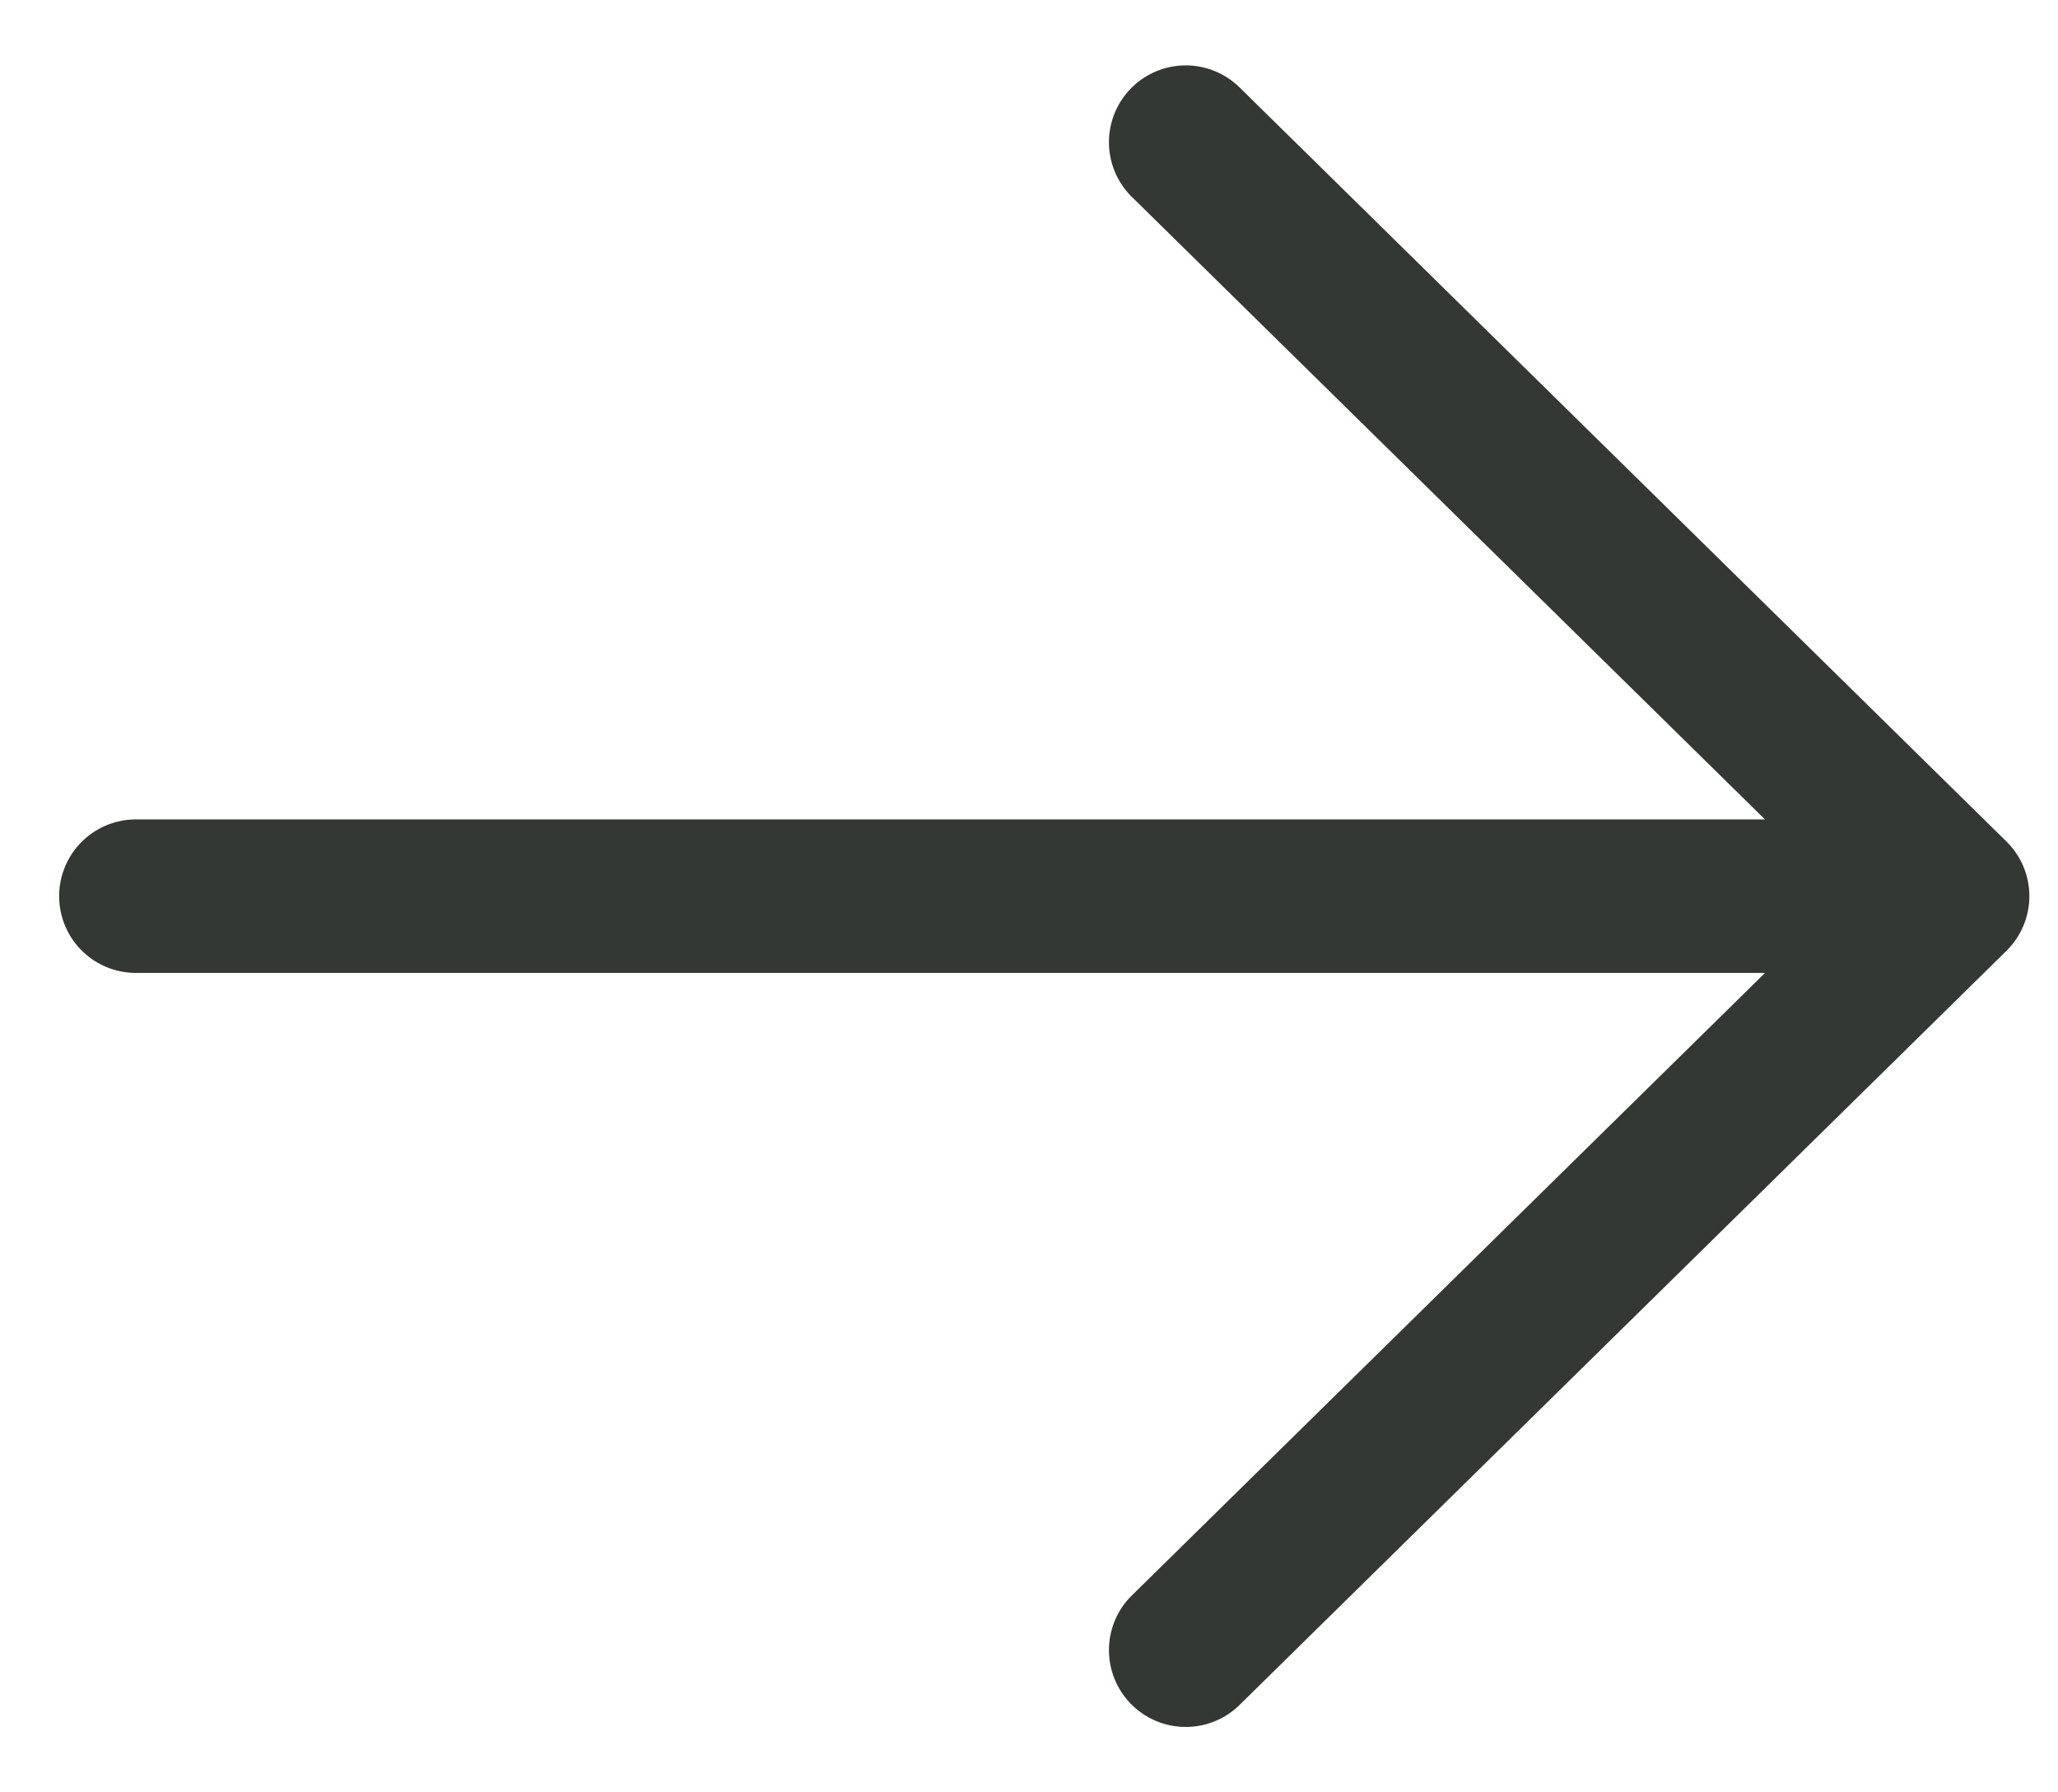 <svg width="31" height="27" fill="none" xmlns="http://www.w3.org/2000/svg"><path d="M2.047 12.344a1.156 1.156 0 100 2.312h24.54l-9.549 9.389a1.157 1.157 0 001.622 1.65l11.562-11.37.023-.024a1.154 1.154 0 00-.023-1.626L18.66 1.305a1.157 1.157 0 00-1.622 1.65l9.548 9.389H2.046z" fill="#333834"/></svg>